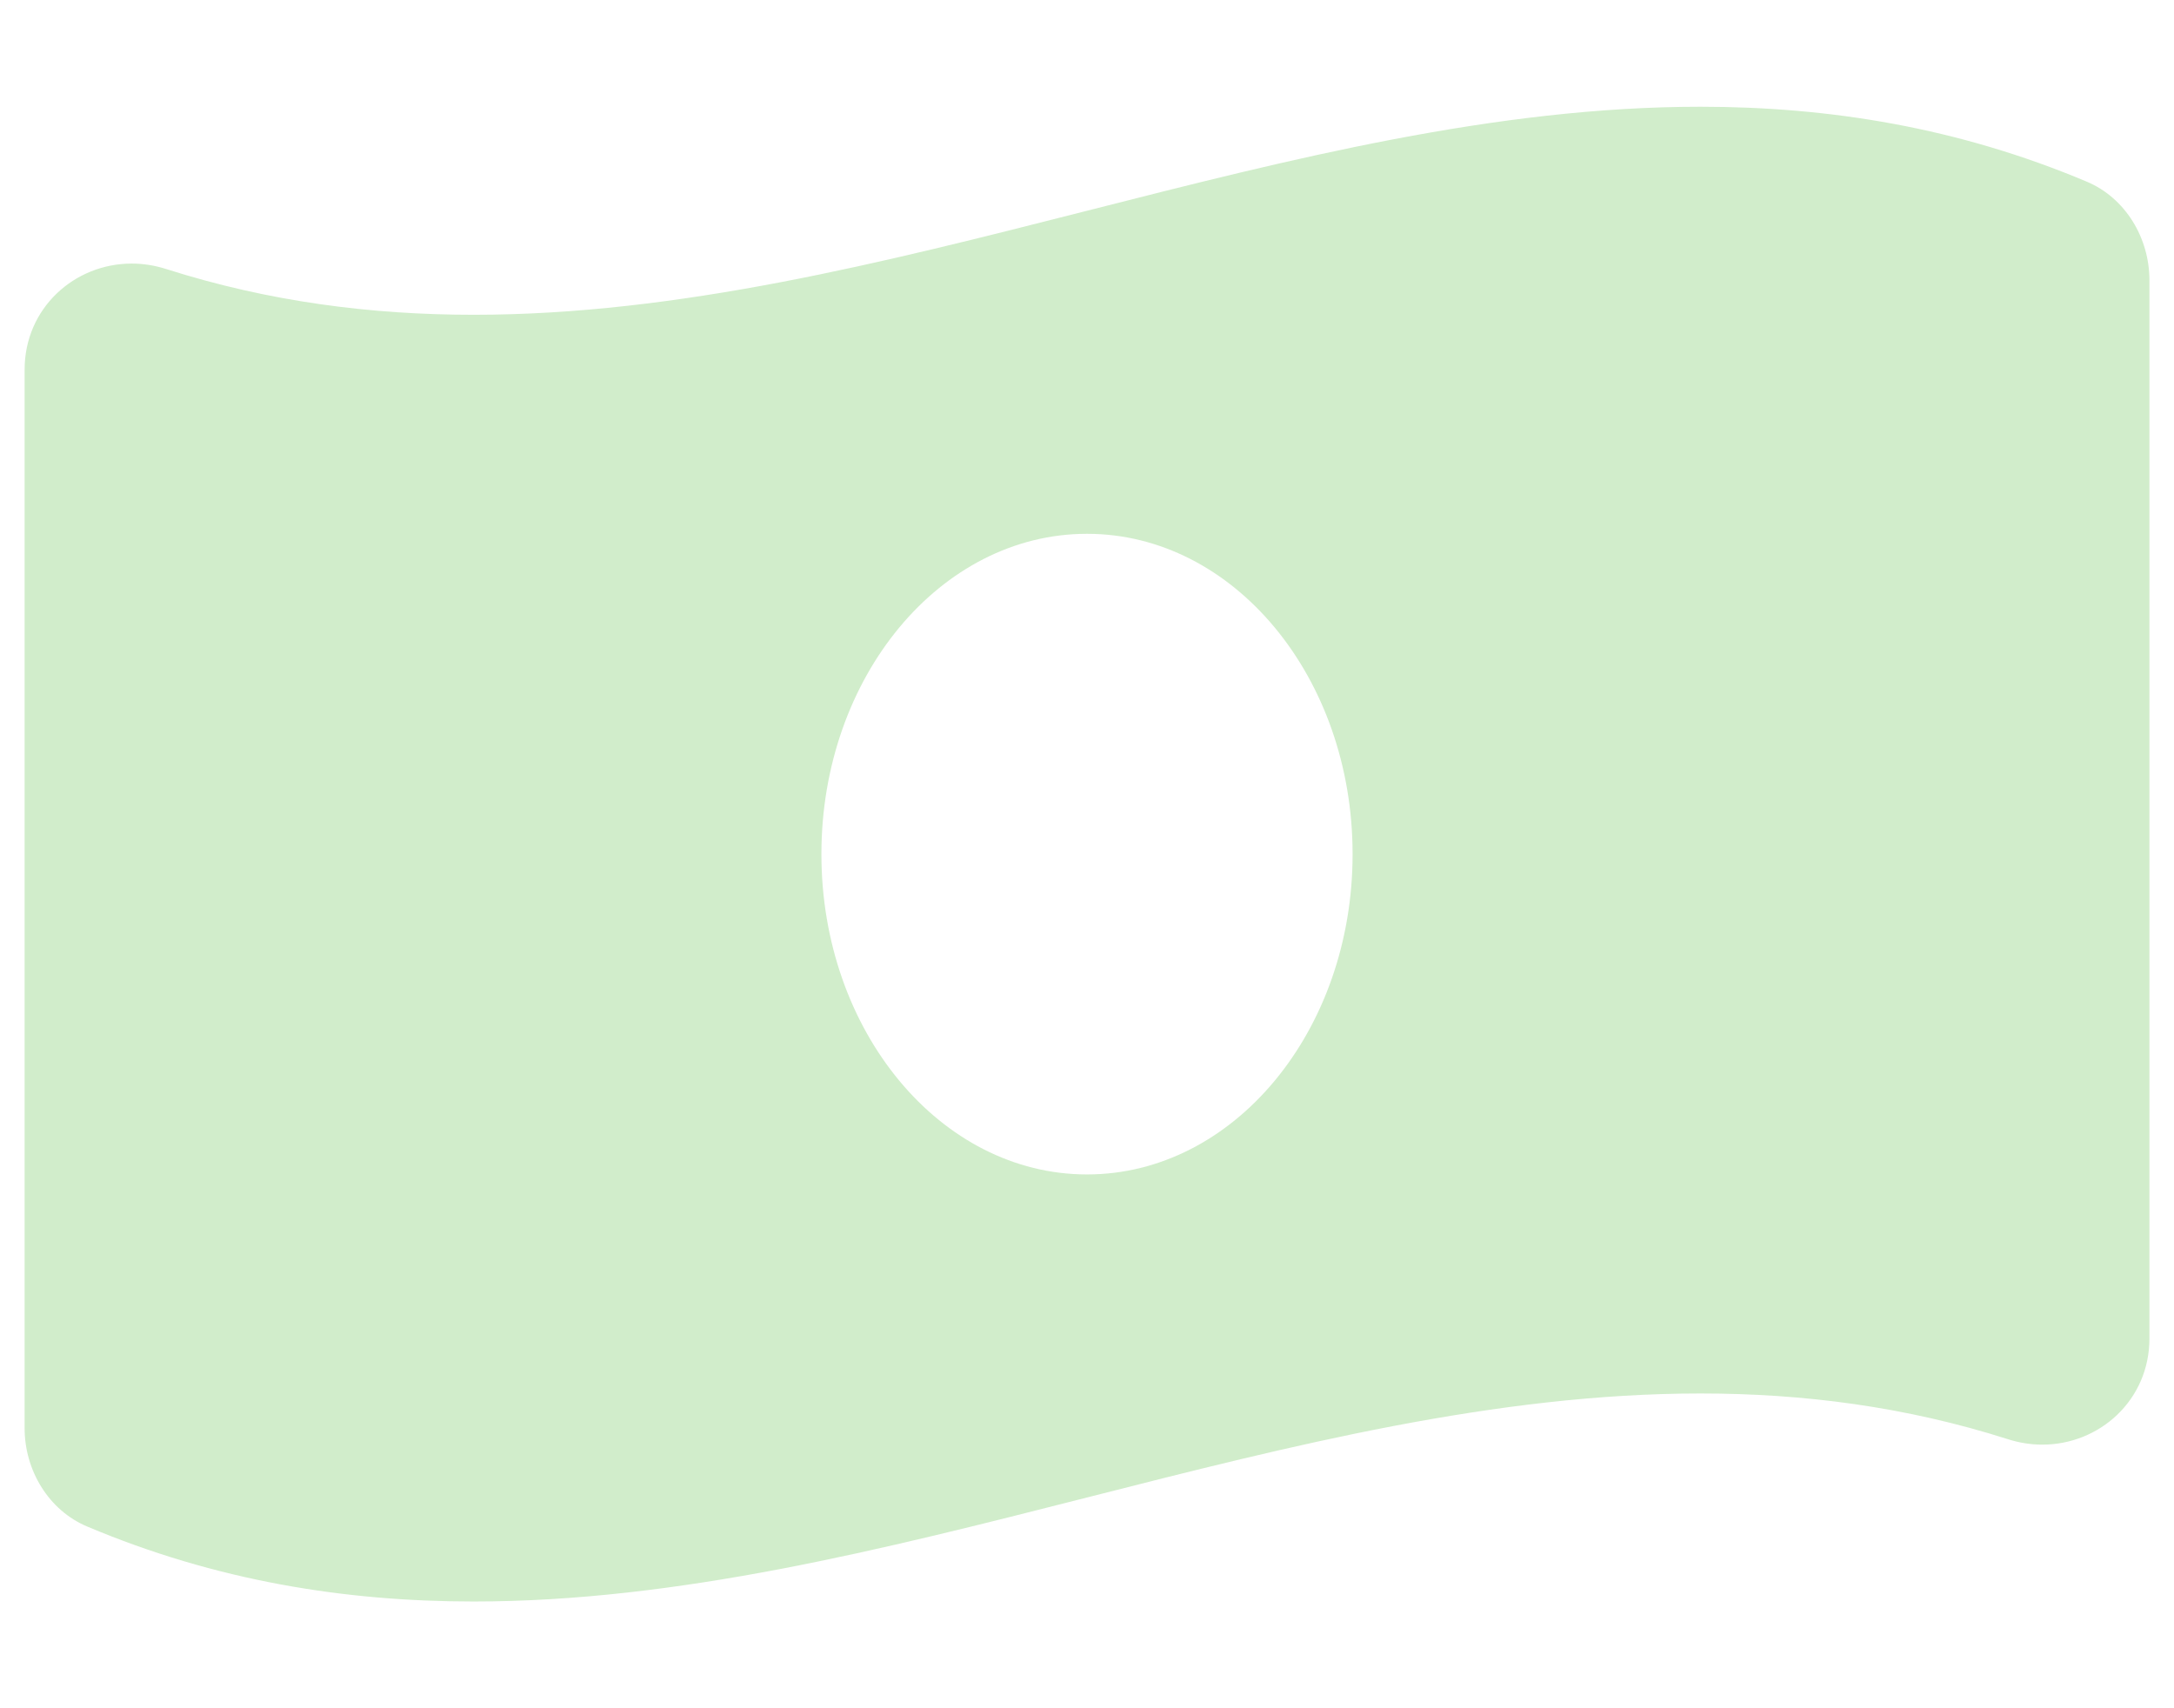 <svg width="42" height="33" viewBox="0 0 51 41" fill="none" xmlns="http://www.w3.org/2000/svg">
<g clip-path="url(#clip0)">
<path d="M49.499 4.361C46.408 3.058 43.314 2.562 40.222 2.562C30.407 2.562 20.593 7.555 10.778 7.555C8.316 7.555 5.856 7.241 3.395 6.456C3.118 6.368 2.841 6.326 2.57 6.326C1.198 6.326 0 7.393 0 8.873V34.279C0 35.29 0.576 36.249 1.501 36.638C4.592 37.942 7.686 38.438 10.778 38.438C20.593 38.438 30.408 33.445 40.223 33.445C42.685 33.445 45.145 33.758 47.606 34.543C47.883 34.631 48.16 34.673 48.431 34.673C49.802 34.673 51.001 33.606 51.001 32.126V6.721C51 5.709 50.424 4.751 49.499 4.361V4.361ZM25.5 28.188C21.979 28.188 19.125 24.745 19.125 20.5C19.125 16.254 21.979 12.812 25.5 12.812C29.021 12.812 31.875 16.254 31.875 20.5C31.875 24.747 29.02 28.188 25.5 28.188Z" fill="#D1EDCB"/>
</g>
<defs>
<clipPath id="clip0">
<rect width="51" height="41" fill="white"/>
</clipPath>
</defs>
</svg>
